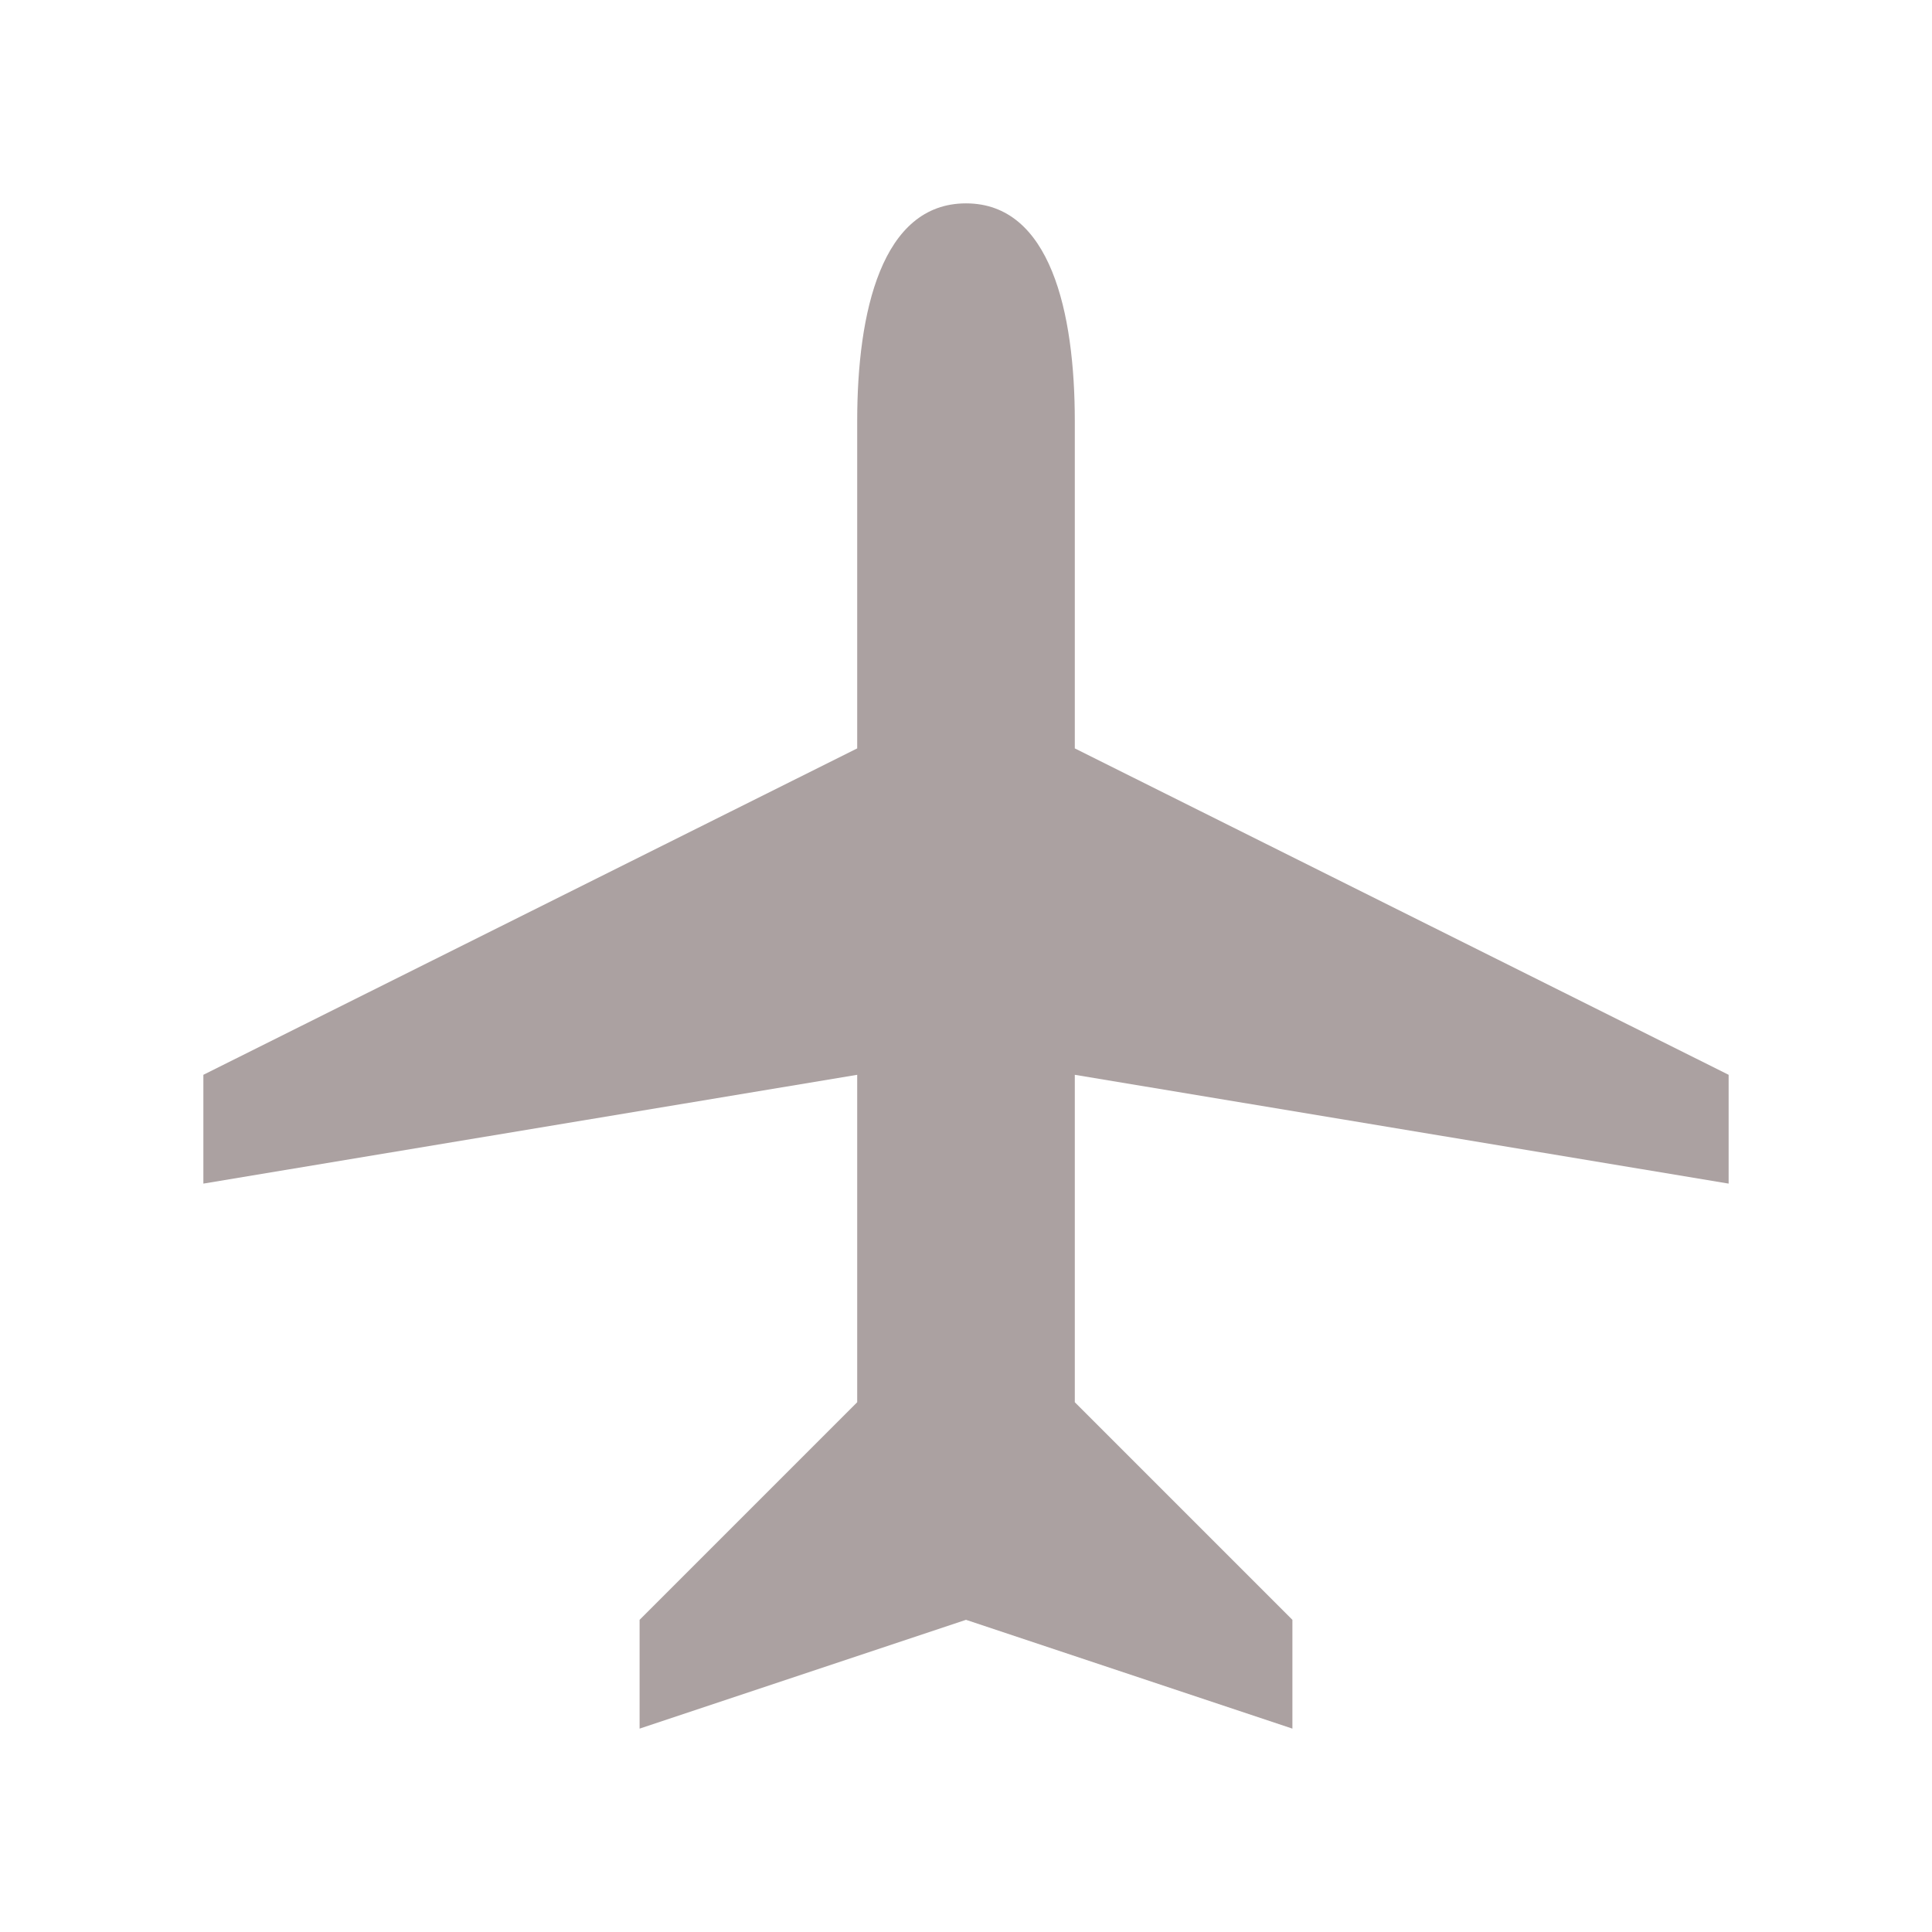 <svg xmlns="http://www.w3.org/2000/svg" viewBox="0 0 19 19" height="19" width="19"><title>airport-15.svg</title><rect fill="none" x="0" y="0" width="19" height="19"></rect><rect x="0" y="0" width="19" height="19" rx="0" ry="0" fill="rgba(224,224,224,0.01)"></rect><path fill="#aba1a1" transform="translate(2 2)" d="M15,8.57V9.64L8.57,8.57v3.22l2.14,2.14V15L7.5,13.93,4.29,15V13.93l2.14-2.14V8.57L0,9.64V8.57L6.43,5.36V2.14C6.43,1.07,6.67,0,7.5,0S8.57,1.07,8.57,2.14V5.36Z"></path></svg>